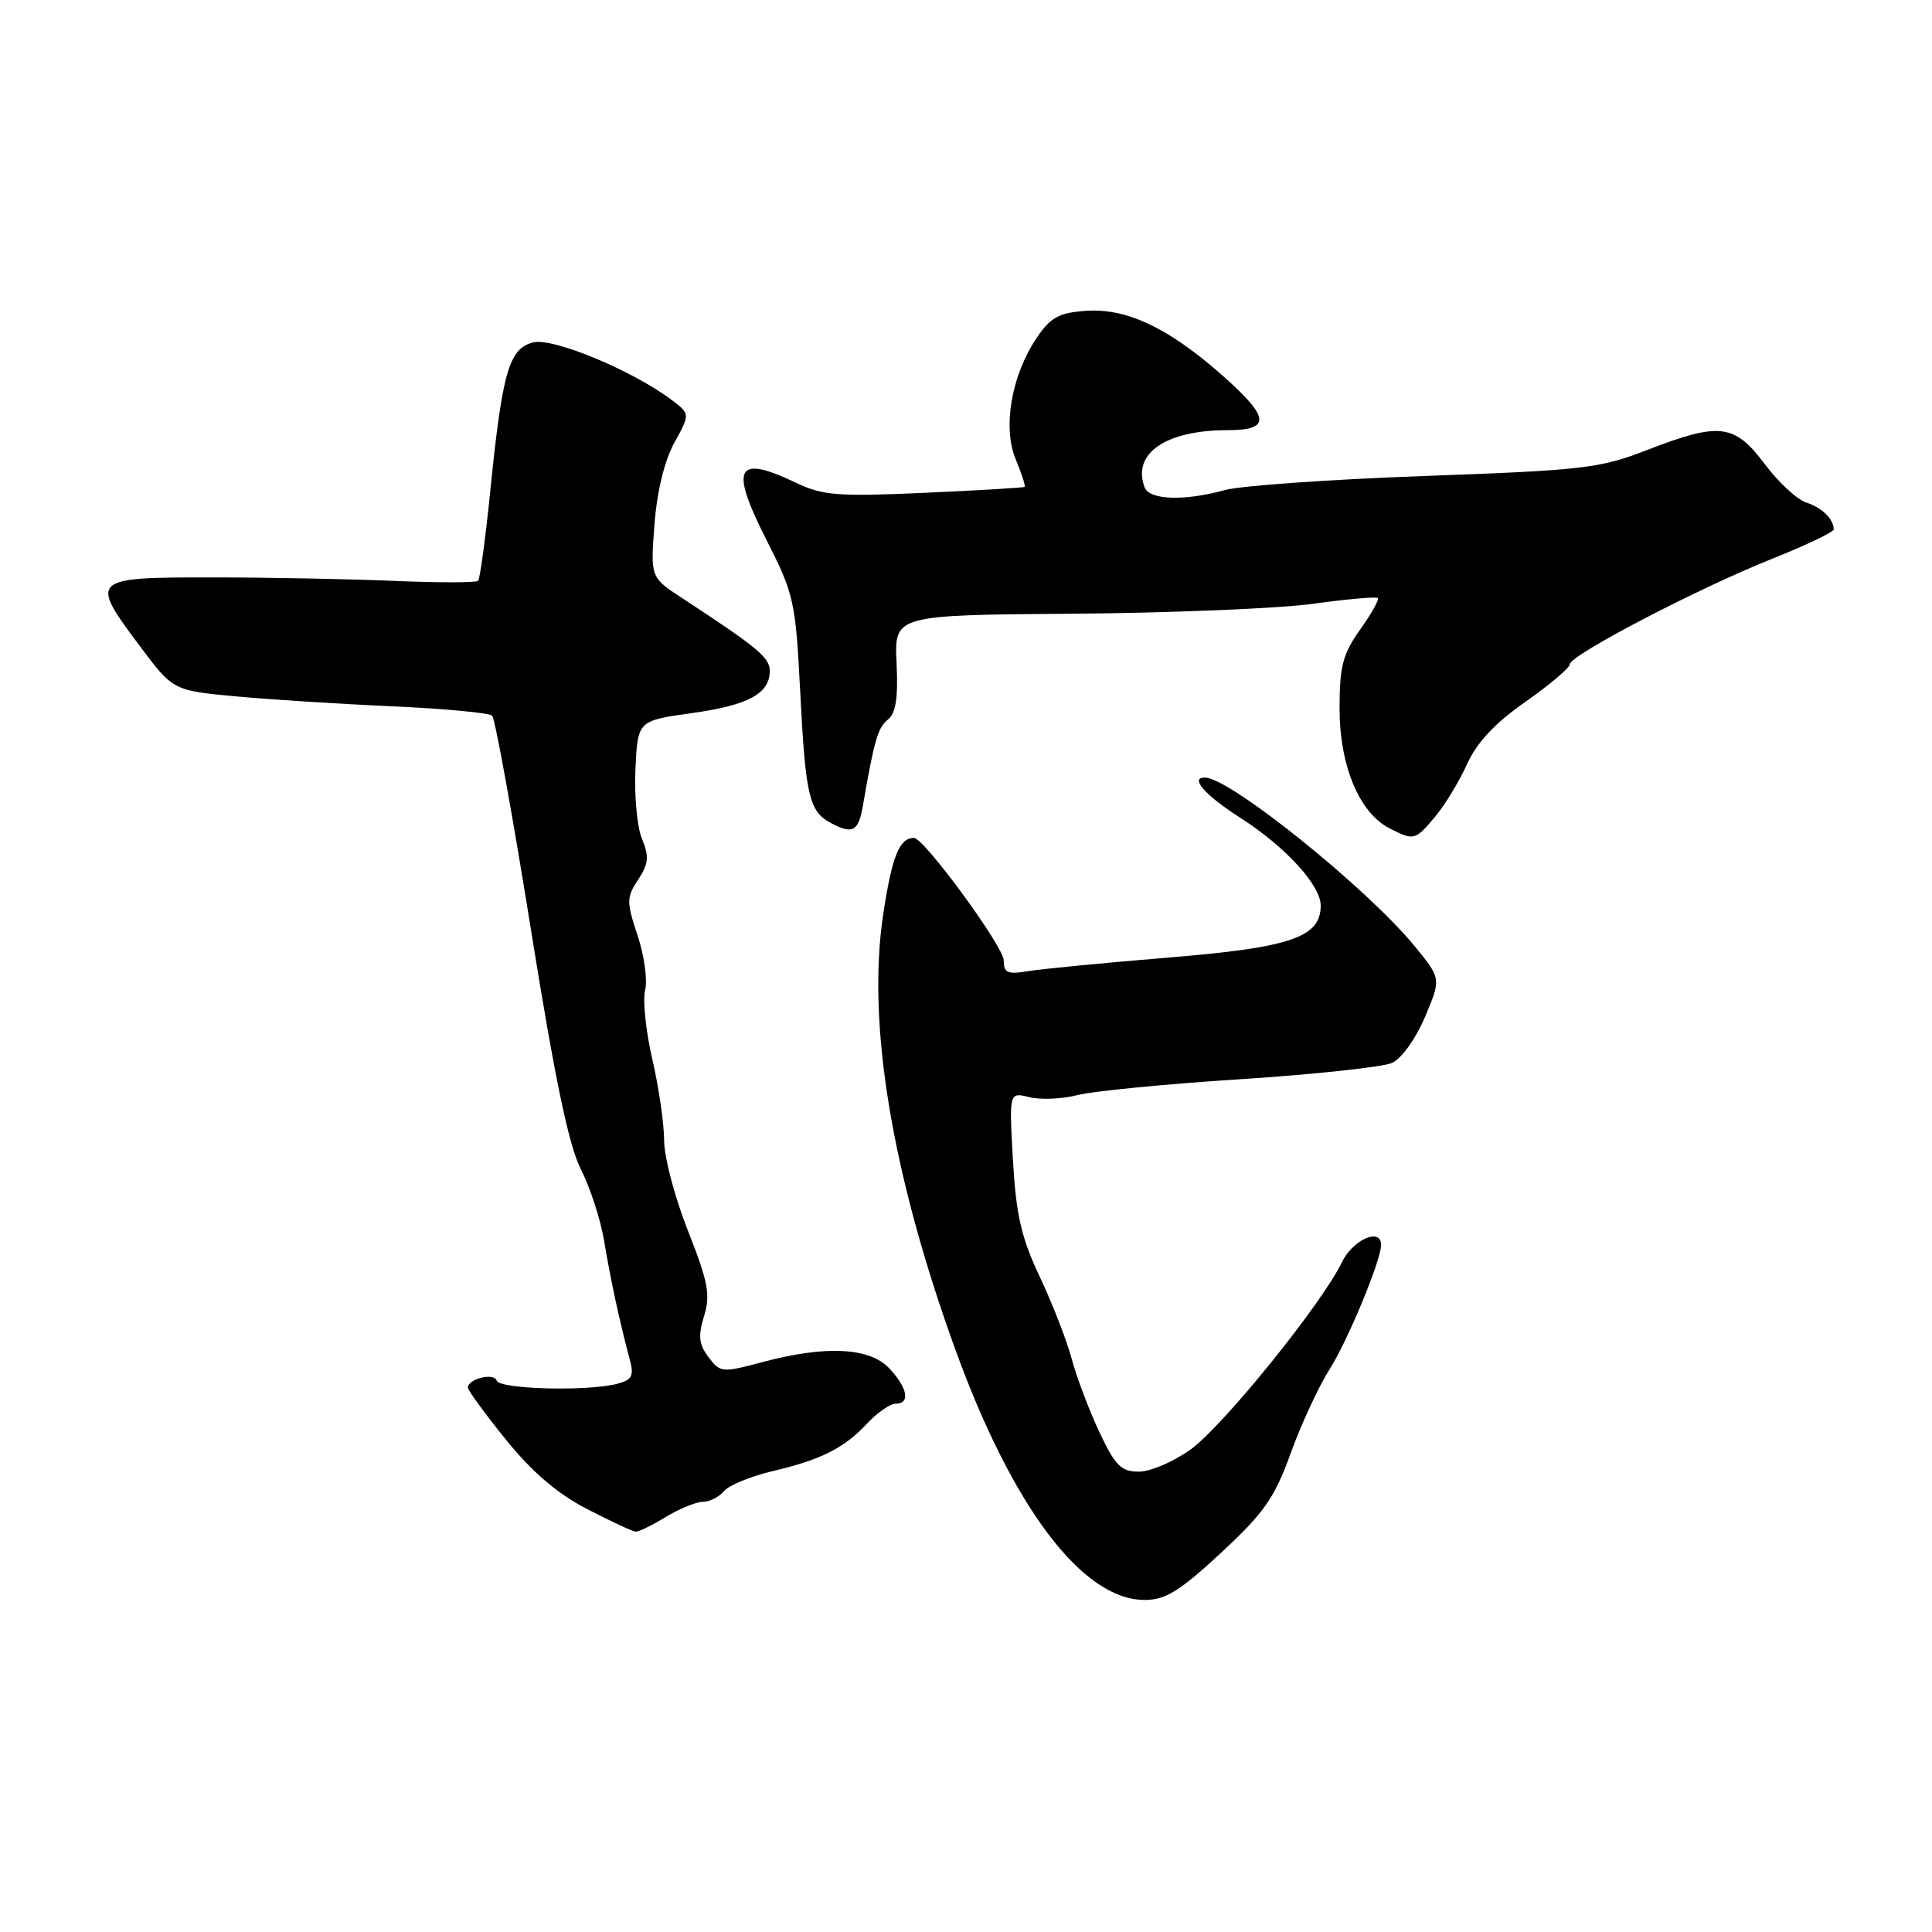 <?xml version="1.0" encoding="UTF-8" standalone="no"?>
<!DOCTYPE svg PUBLIC "-//W3C//DTD SVG 1.1//EN" "http://www.w3.org/Graphics/SVG/1.1/DTD/svg11.dtd" >
<svg xmlns="http://www.w3.org/2000/svg" xmlns:xlink="http://www.w3.org/1999/xlink" version="1.1" viewBox="0 0 256 256">
 <g >
 <path fill="currentColor"
d=" M 161.78 205.77 C 167.52 200.44 168.87 198.51 171.04 192.52 C 172.44 188.66 174.74 183.70 176.14 181.50 C 178.57 177.69 183.00 167.00 183.00 164.96 C 183.00 162.60 179.25 164.26 177.81 167.25 C 175.19 172.72 162.12 188.90 157.79 192.04 C 155.54 193.67 152.45 195.00 150.92 195.00 C 148.55 195.00 147.78 194.23 145.67 189.75 C 144.31 186.86 142.66 182.50 142.01 180.07 C 141.36 177.63 139.45 172.73 137.78 169.19 C 135.32 163.98 134.64 161.01 134.22 153.73 C 133.71 144.71 133.71 144.71 136.39 145.38 C 137.87 145.75 140.75 145.63 142.79 145.10 C 144.83 144.58 154.54 143.63 164.37 143.00 C 174.20 142.36 183.24 141.39 184.46 140.84 C 185.72 140.26 187.61 137.62 188.82 134.75 C 190.97 129.67 190.97 129.67 187.43 125.35 C 181.20 117.75 163.19 103.23 159.75 103.04 C 157.54 102.92 159.62 105.34 164.28 108.32 C 170.31 112.17 175.00 117.29 175.00 120.00 C 175.00 124.20 171.05 125.55 154.86 126.88 C 146.41 127.57 138.04 128.39 136.25 128.68 C 133.50 129.14 133.00 128.92 133.00 127.26 C 133.00 125.44 122.41 110.98 121.09 111.02 C 119.16 111.07 118.21 113.42 117.04 121.08 C 114.84 135.50 118.13 155.44 126.55 178.72 C 134.15 199.70 143.43 212.00 151.66 212.00 C 154.43 212.00 156.28 210.86 161.78 205.77 Z  M 88.23 201.00 C 90.03 199.91 92.23 199.01 93.13 199.00 C 94.02 199.00 95.28 198.36 95.93 197.59 C 96.57 196.81 99.44 195.63 102.30 194.95 C 108.81 193.42 111.84 191.90 114.92 188.60 C 116.26 187.17 117.95 186.00 118.67 186.00 C 120.65 186.00 120.28 183.92 117.83 181.31 C 115.21 178.53 109.41 178.25 101.00 180.49 C 95.69 181.91 95.44 181.89 93.89 179.84 C 92.60 178.14 92.48 177.04 93.29 174.39 C 94.16 171.57 93.84 169.89 91.16 163.09 C 89.42 158.70 88.00 153.31 88.00 151.11 C 88.00 148.92 87.30 144.09 86.44 140.38 C 85.58 136.68 85.15 132.55 85.48 131.22 C 85.82 129.88 85.37 126.61 84.48 123.95 C 83.00 119.47 83.00 118.93 84.56 116.55 C 85.95 114.43 86.03 113.50 85.07 111.16 C 84.42 109.61 84.03 105.45 84.20 101.92 C 84.50 95.50 84.50 95.50 91.62 94.50 C 99.18 93.44 102.00 91.91 102.00 88.89 C 102.00 87.13 100.43 85.83 90.34 79.22 C 86.19 76.50 86.19 76.50 86.72 69.50 C 87.05 65.13 88.04 61.06 89.35 58.67 C 91.45 54.85 91.45 54.85 89.03 53.02 C 83.82 49.09 73.29 44.71 70.65 45.37 C 67.45 46.18 66.57 49.21 64.97 65.00 C 64.33 71.33 63.60 76.71 63.35 76.96 C 63.11 77.22 58.09 77.22 52.20 76.97 C 46.32 76.72 35.43 76.51 28.02 76.51 C 12.02 76.50 11.84 76.67 18.45 85.50 C 22.93 91.50 22.93 91.50 31.22 92.27 C 35.77 92.69 45.12 93.29 52.00 93.59 C 58.88 93.90 64.82 94.46 65.21 94.83 C 65.60 95.21 67.90 107.90 70.33 123.05 C 73.53 143.00 75.36 151.78 76.98 154.96 C 78.21 157.38 79.59 161.64 80.05 164.43 C 80.89 169.51 82.12 175.21 83.44 180.11 C 84.03 182.30 83.77 182.83 81.82 183.35 C 77.96 184.39 66.20 184.09 65.81 182.94 C 65.45 181.85 62.00 182.70 62.00 183.87 C 62.00 184.23 64.27 187.34 67.05 190.78 C 70.55 195.10 73.87 197.93 77.80 199.96 C 80.94 201.58 83.83 202.93 84.23 202.95 C 84.63 202.98 86.43 202.10 88.23 201.00 Z  M 190.16 108.22 C 191.45 106.69 193.34 103.57 194.38 101.28 C 195.68 98.39 198.05 95.85 202.13 92.99 C 205.36 90.73 208.00 88.49 208.00 88.03 C 208.00 86.82 224.95 77.98 234.75 74.07 C 239.29 72.26 242.99 70.49 242.98 70.14 C 242.95 68.75 241.39 67.24 239.34 66.59 C 238.15 66.22 235.67 63.93 233.84 61.49 C 229.80 56.14 227.87 55.91 218.27 59.62 C 211.99 62.06 209.85 62.31 188.79 63.07 C 176.29 63.52 164.37 64.36 162.29 64.94 C 156.97 66.41 152.32 66.26 151.68 64.60 C 149.95 60.11 154.44 57.00 162.65 57.00 C 168.51 57.00 168.30 55.30 161.75 49.55 C 154.69 43.36 149.20 40.80 143.84 41.19 C 140.29 41.45 139.19 42.06 137.35 44.79 C 134.01 49.77 132.83 56.65 134.59 60.87 C 135.38 62.76 135.91 64.40 135.76 64.51 C 135.62 64.63 129.65 64.98 122.50 65.30 C 111.02 65.82 109.03 65.66 105.50 63.98 C 97.51 60.17 96.64 61.86 101.60 71.62 C 105.22 78.77 105.42 79.68 106.04 91.80 C 106.73 105.40 107.22 107.51 110.05 109.03 C 112.98 110.60 113.75 110.19 114.34 106.75 C 115.85 98.01 116.32 96.42 117.65 95.35 C 118.70 94.52 119.02 92.48 118.80 87.86 C 118.50 81.50 118.50 81.50 142.10 81.32 C 155.08 81.22 169.41 80.63 173.95 80.01 C 178.49 79.38 182.37 79.04 182.57 79.24 C 182.78 79.44 181.72 81.33 180.22 83.43 C 177.92 86.67 177.50 88.27 177.50 93.88 C 177.50 101.43 180.10 107.69 184.09 109.74 C 187.37 111.42 187.50 111.38 190.16 108.22 Z "/>
</g>
</svg>